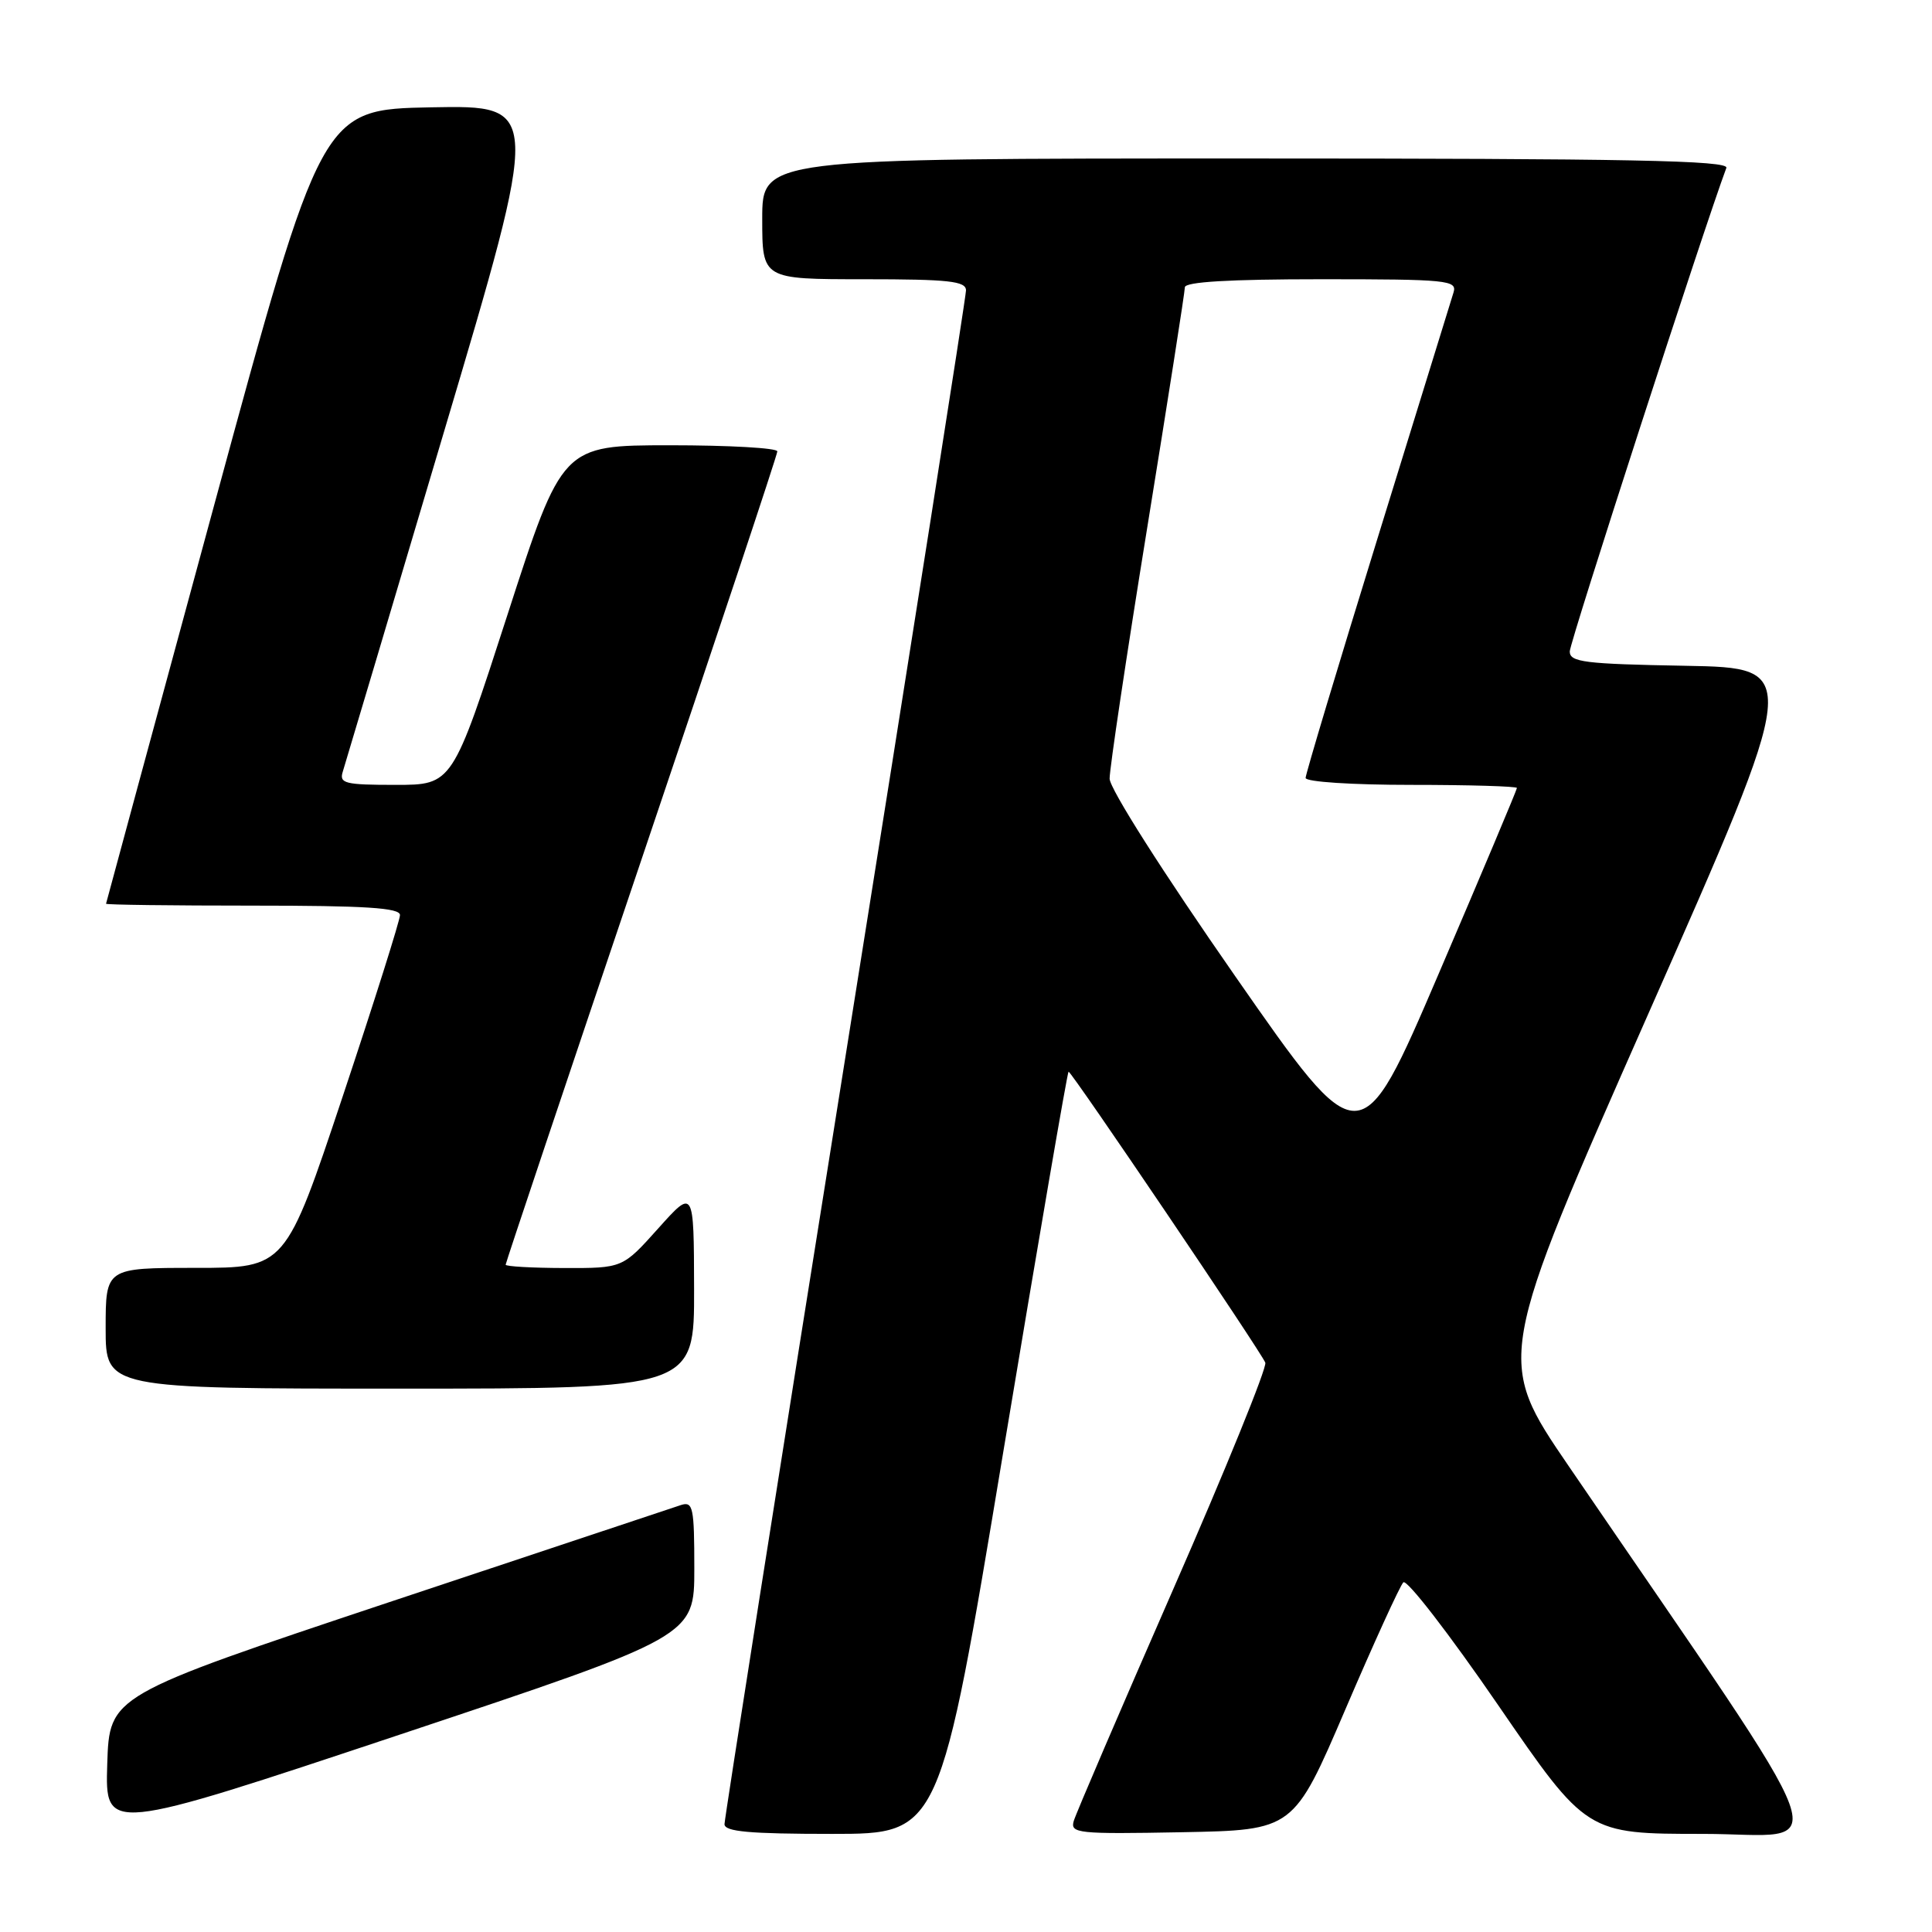 <?xml version="1.0" encoding="UTF-8" standalone="no"?>
<!DOCTYPE svg PUBLIC "-//W3C//DTD SVG 1.1//EN" "http://www.w3.org/Graphics/SVG/1.1/DTD/svg11.dtd" >
<svg xmlns="http://www.w3.org/2000/svg" xmlns:xlink="http://www.w3.org/1999/xlink" version="1.1" viewBox="0 0 256 256">
 <g >
 <path fill="currentColor"
d=" M 92.00 207.85 C 92.00 199.75 91.83 198.92 90.25 199.42 C 89.29 199.73 71.85 205.54 51.50 212.32 C 14.50 224.67 14.50 224.67 14.21 233.76 C 13.93 242.86 13.93 242.86 52.96 229.85 C 92.00 216.83 92.00 216.83 92.00 207.85 Z  M 132.92 192.50 C 137.54 164.72 141.44 142.00 141.59 142.00 C 142.00 142.00 167.14 179.19 167.66 180.56 C 167.90 181.19 162.41 194.71 155.45 210.60 C 148.49 226.50 142.57 240.30 142.28 241.28 C 141.79 242.93 142.77 243.04 156.58 242.78 C 171.41 242.50 171.41 242.50 178.27 226.50 C 182.04 217.70 185.50 210.12 185.95 209.67 C 186.40 209.21 192.05 216.52 198.50 225.92 C 210.23 243.00 210.23 243.00 225.67 243.00 C 242.86 243.00 244.85 248.43 207.89 194.31 C 198.19 180.11 198.19 180.11 218.42 134.31 C 238.65 88.50 238.65 88.50 223.32 88.22 C 209.93 87.98 208.00 87.74 208.00 86.32 C 208.00 85.10 225.80 30.14 228.75 22.25 C 229.12 21.26 215.98 21.00 165.11 21.00 C 101.00 21.00 101.00 21.00 101.00 29.00 C 101.00 37.00 101.00 37.00 114.50 37.00 C 125.75 37.00 128.00 37.25 128.00 38.48 C 128.00 39.29 120.80 85.06 112.00 140.19 C 103.20 195.31 96.00 241.00 96.00 241.71 C 96.00 242.70 99.27 243.00 110.27 243.00 C 124.53 243.00 124.53 243.00 132.92 192.50 Z  M 91.97 170.75 C 91.94 157.50 91.94 157.50 87.22 162.77 C 82.50 168.04 82.50 168.04 74.75 168.02 C 70.49 168.01 67.00 167.81 67.00 167.58 C 67.00 167.35 75.10 143.19 85.00 113.89 C 94.90 84.59 103.00 60.26 103.00 59.81 C 103.00 59.36 96.59 59.00 88.75 59.00 C 74.50 59.01 74.50 59.01 67.23 81.50 C 59.95 104.00 59.95 104.00 52.41 104.00 C 45.68 104.00 44.93 103.81 45.42 102.25 C 45.72 101.29 51.76 81.03 58.83 57.22 C 71.69 13.95 71.69 13.95 57.16 14.22 C 42.63 14.50 42.63 14.50 28.36 67.00 C 20.52 95.88 14.07 119.61 14.05 119.75 C 14.02 119.89 22.77 120.00 33.50 120.00 C 48.43 120.00 53.00 120.29 53.00 121.25 C 53.00 121.94 49.59 132.74 45.42 145.25 C 37.83 168.00 37.83 168.00 25.92 168.00 C 14.00 168.00 14.00 168.00 14.00 176.00 C 14.00 184.00 14.00 184.00 53.00 184.00 C 92.00 184.00 92.00 184.00 91.97 170.75 Z  M 163.67 129.35 C 154.07 115.56 147.05 104.52 147.03 103.18 C 147.02 101.90 149.25 86.97 152.00 70.00 C 154.75 53.03 157.00 38.67 157.00 38.07 C 157.00 37.35 162.86 37.00 175.07 37.00 C 191.81 37.00 193.10 37.13 192.60 38.75 C 192.30 39.71 187.77 54.37 182.53 71.33 C 177.29 88.28 173.00 102.57 173.00 103.08 C 173.00 103.60 179.13 104.00 187.00 104.00 C 194.70 104.00 201.00 104.19 201.00 104.41 C 201.00 104.64 196.34 115.71 190.64 129.01 C 180.27 153.20 180.27 153.20 163.67 129.35 Z "/>
</g>
</svg>